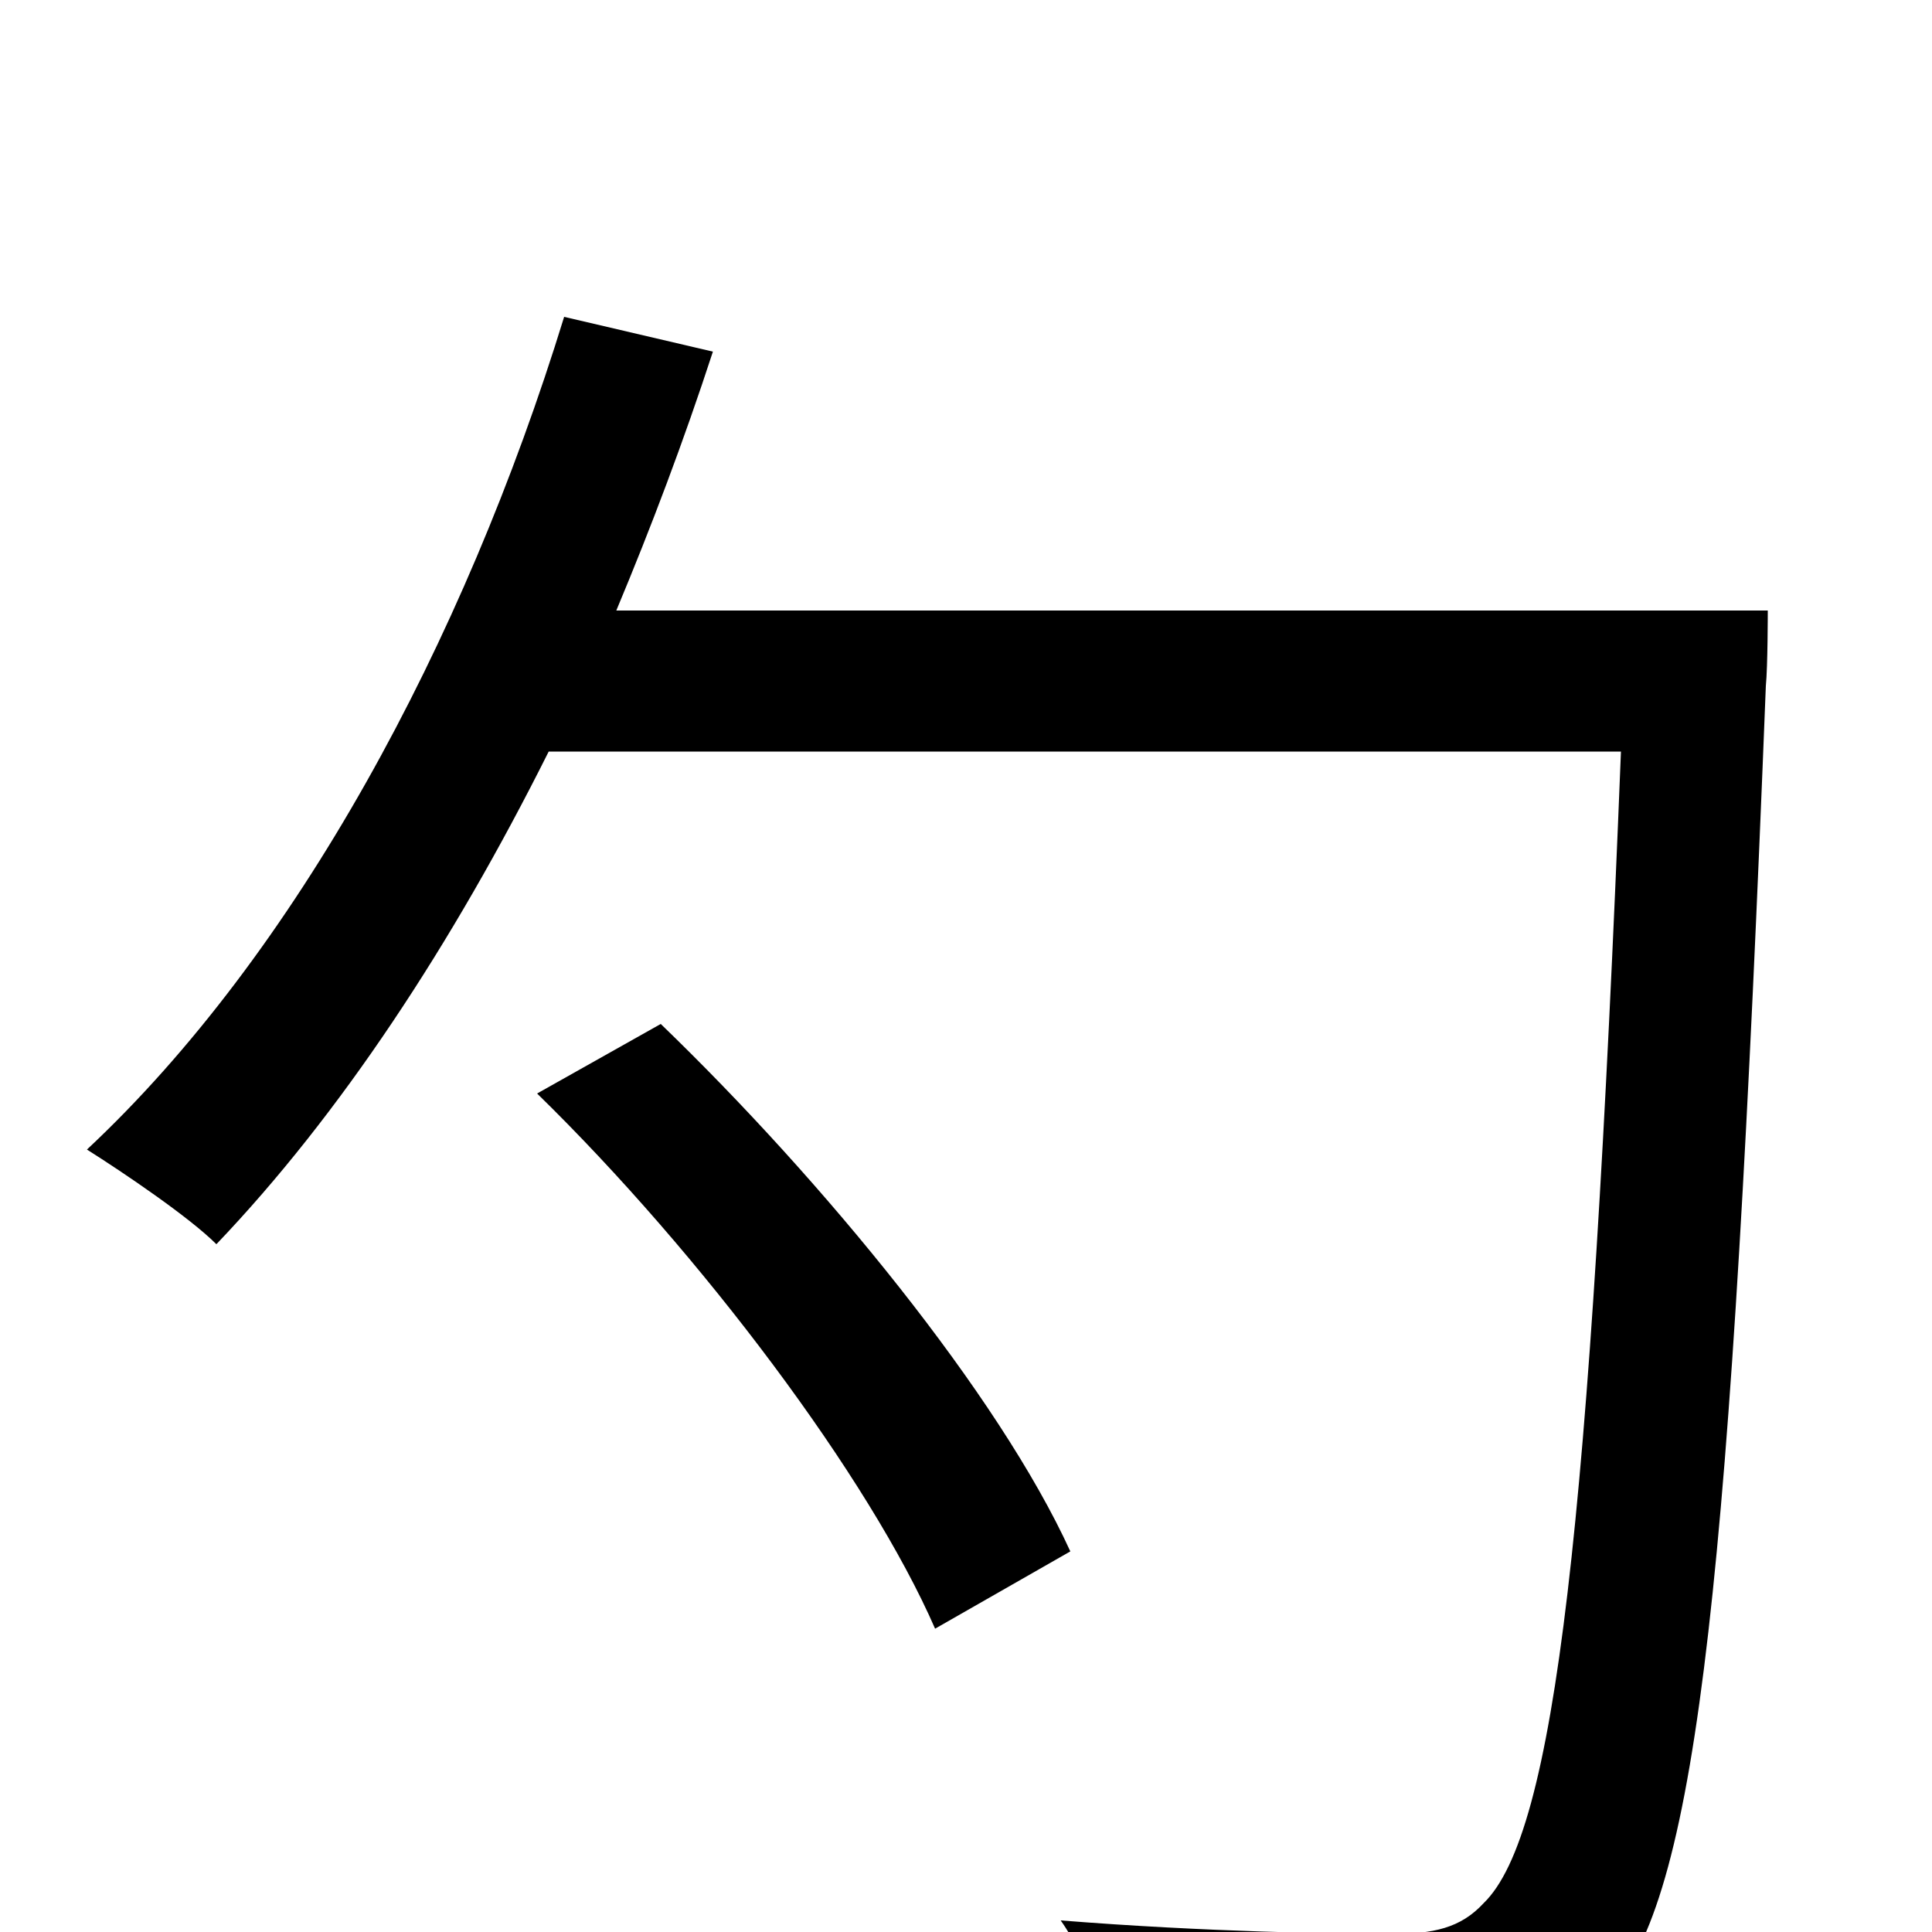 <svg xmlns="http://www.w3.org/2000/svg" viewBox="0 -1000 1000 1000">
	<path fill="#000000" d="M278 -434C363 -351 450 -235 484 -157L554 -197C517 -278 426 -389 342 -470ZM319 -684C337 -727 354 -772 369 -818L292 -836C240 -667 153 -506 45 -405C64 -393 98 -370 112 -356C176 -423 234 -511 284 -611H839C823 -209 805 -51 768 -15C756 -2 742 1 720 1C694 1 624 0 549 -6C564 15 572 47 574 69C640 74 710 75 747 72C786 68 811 59 835 29C879 -23 896 -186 914 -645C915 -655 915 -684 915 -684Z"/>
</svg>